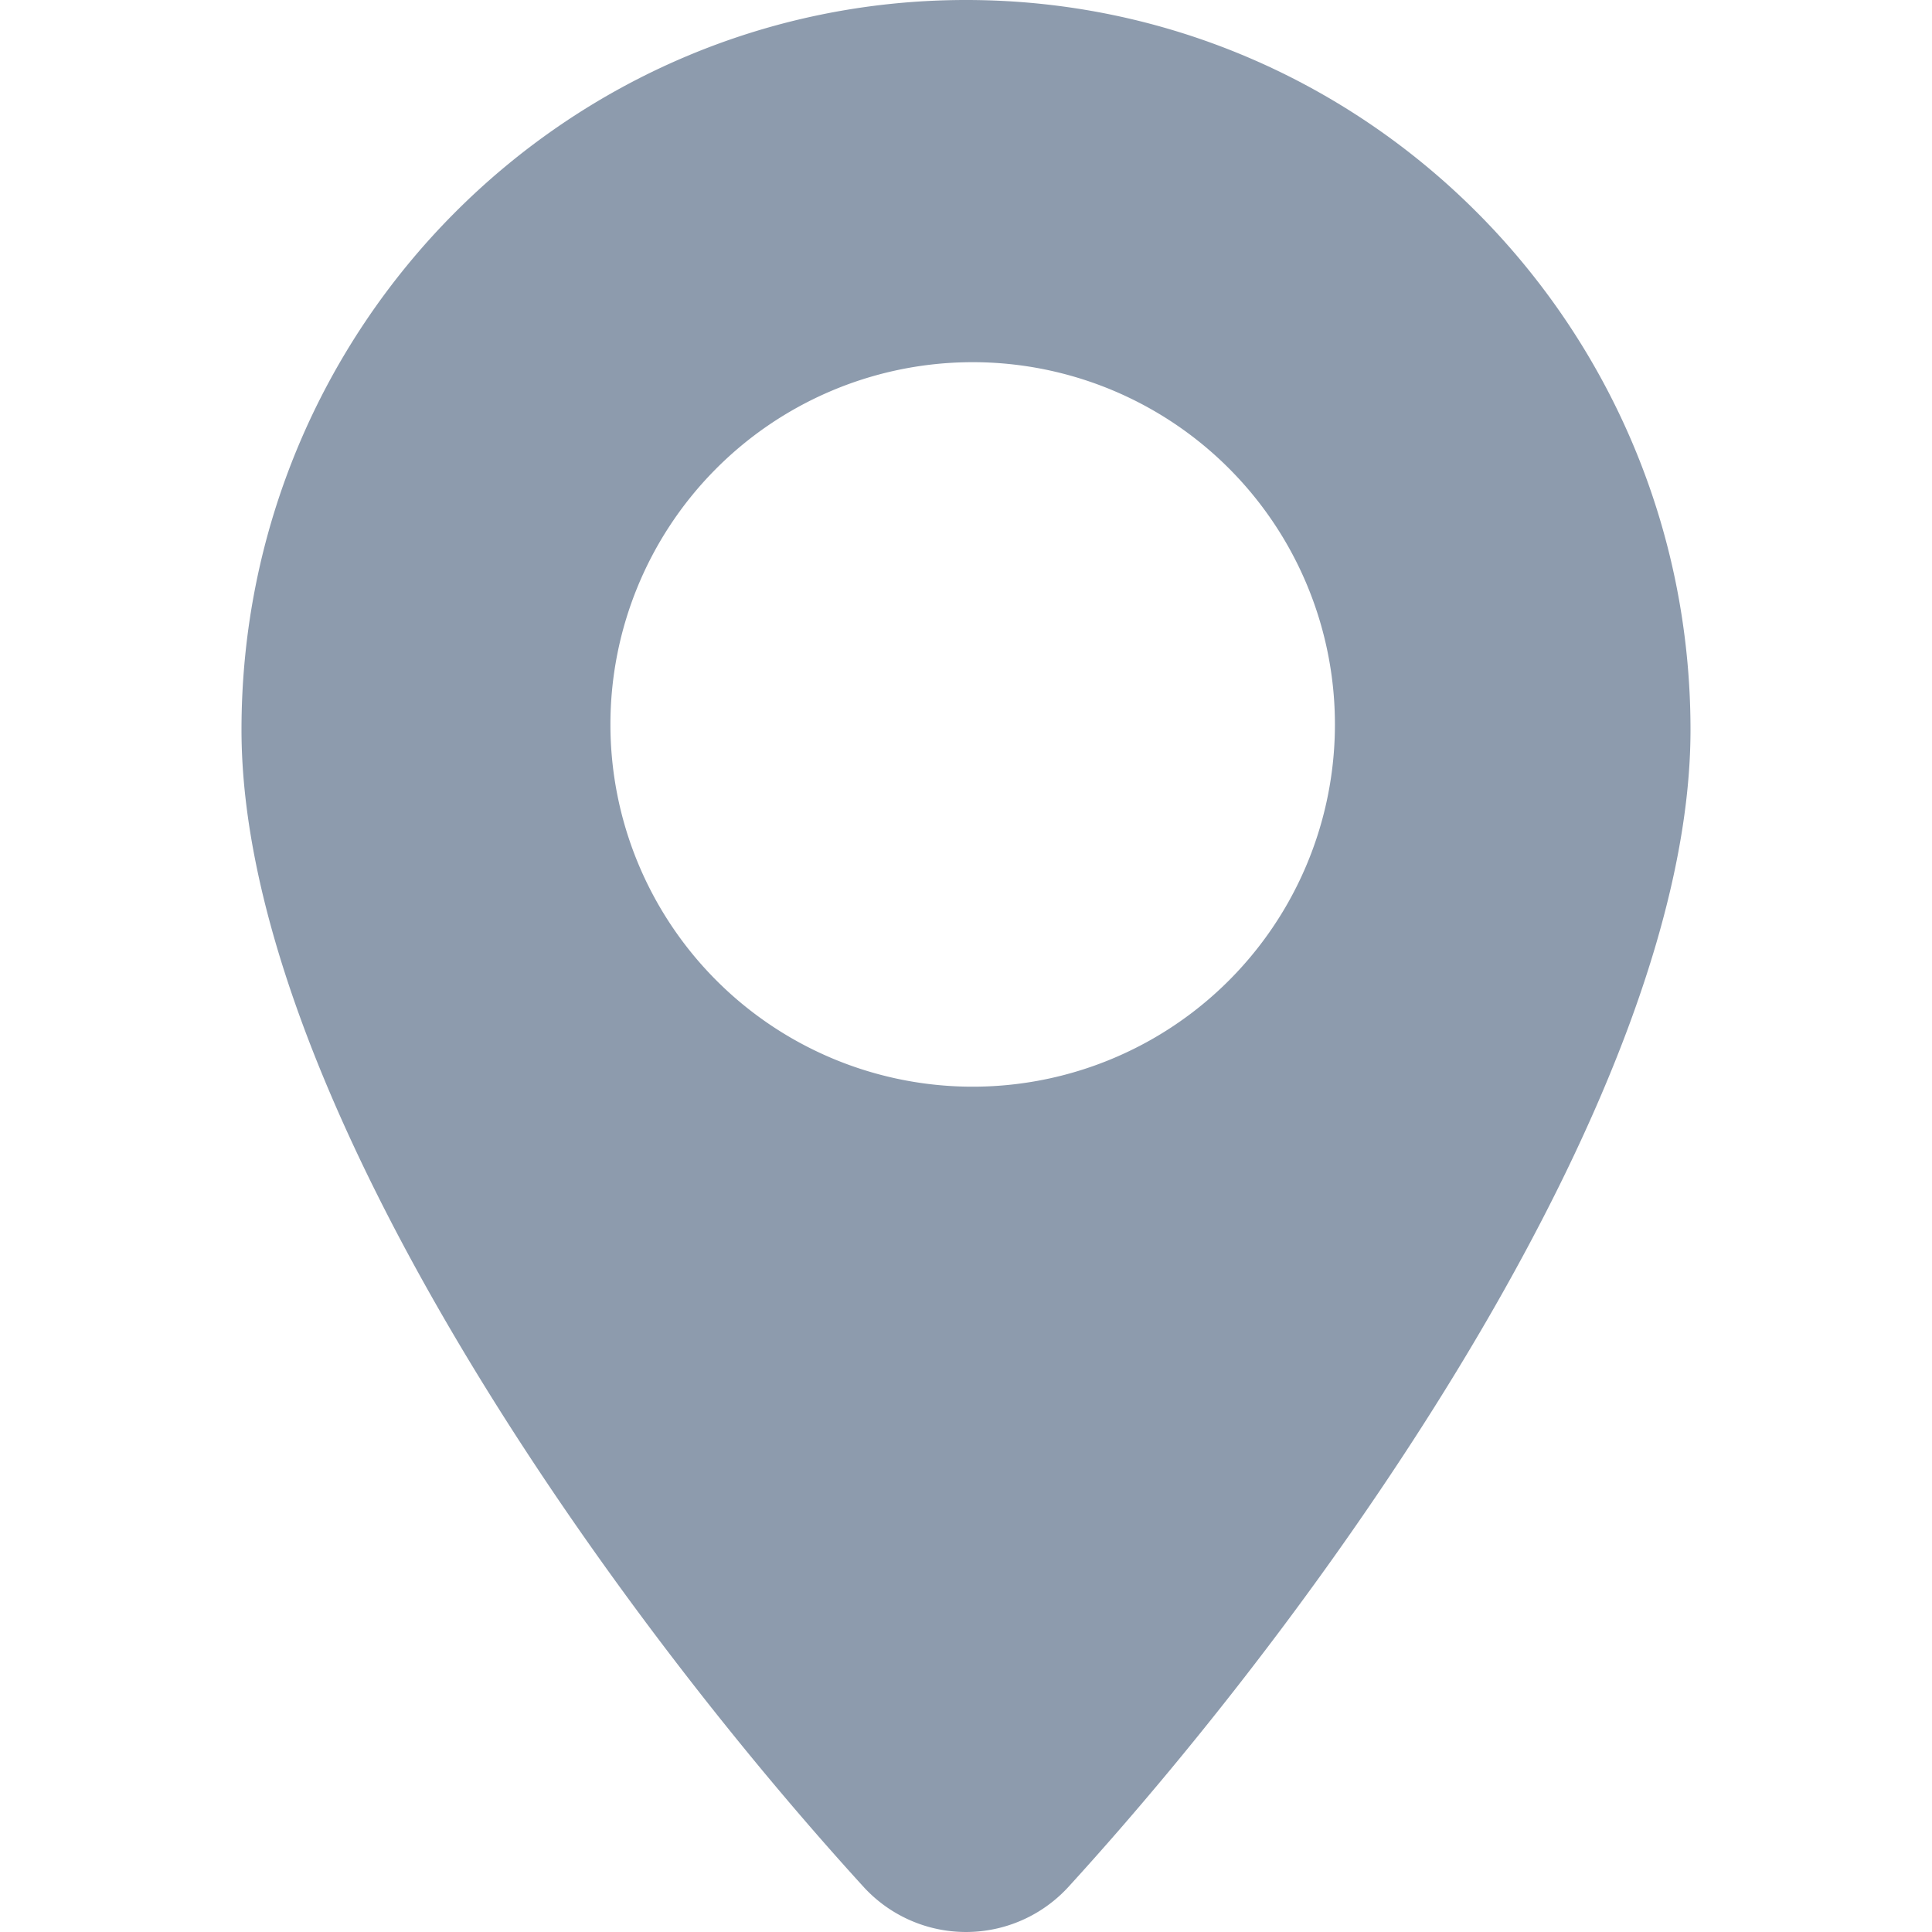<svg width="16" height="16" viewBox="0 0 16 16" xmlns="http://www.w3.org/2000/svg"><path d="M8 0c3.314 0 6 2.706 6 6.044 0 2.944-2.91 7.127-5.155 9.586a1.15 1.15 0 01-1.69 0C4.911 13.17 2 8.988 2 6.044 2 2.706 4.686 0 8 0zm0 3a3 3 0 11.001 5.999A3 3 0 018 3z" fill="#8D9BAD" fill-rule="evenodd"/></svg>